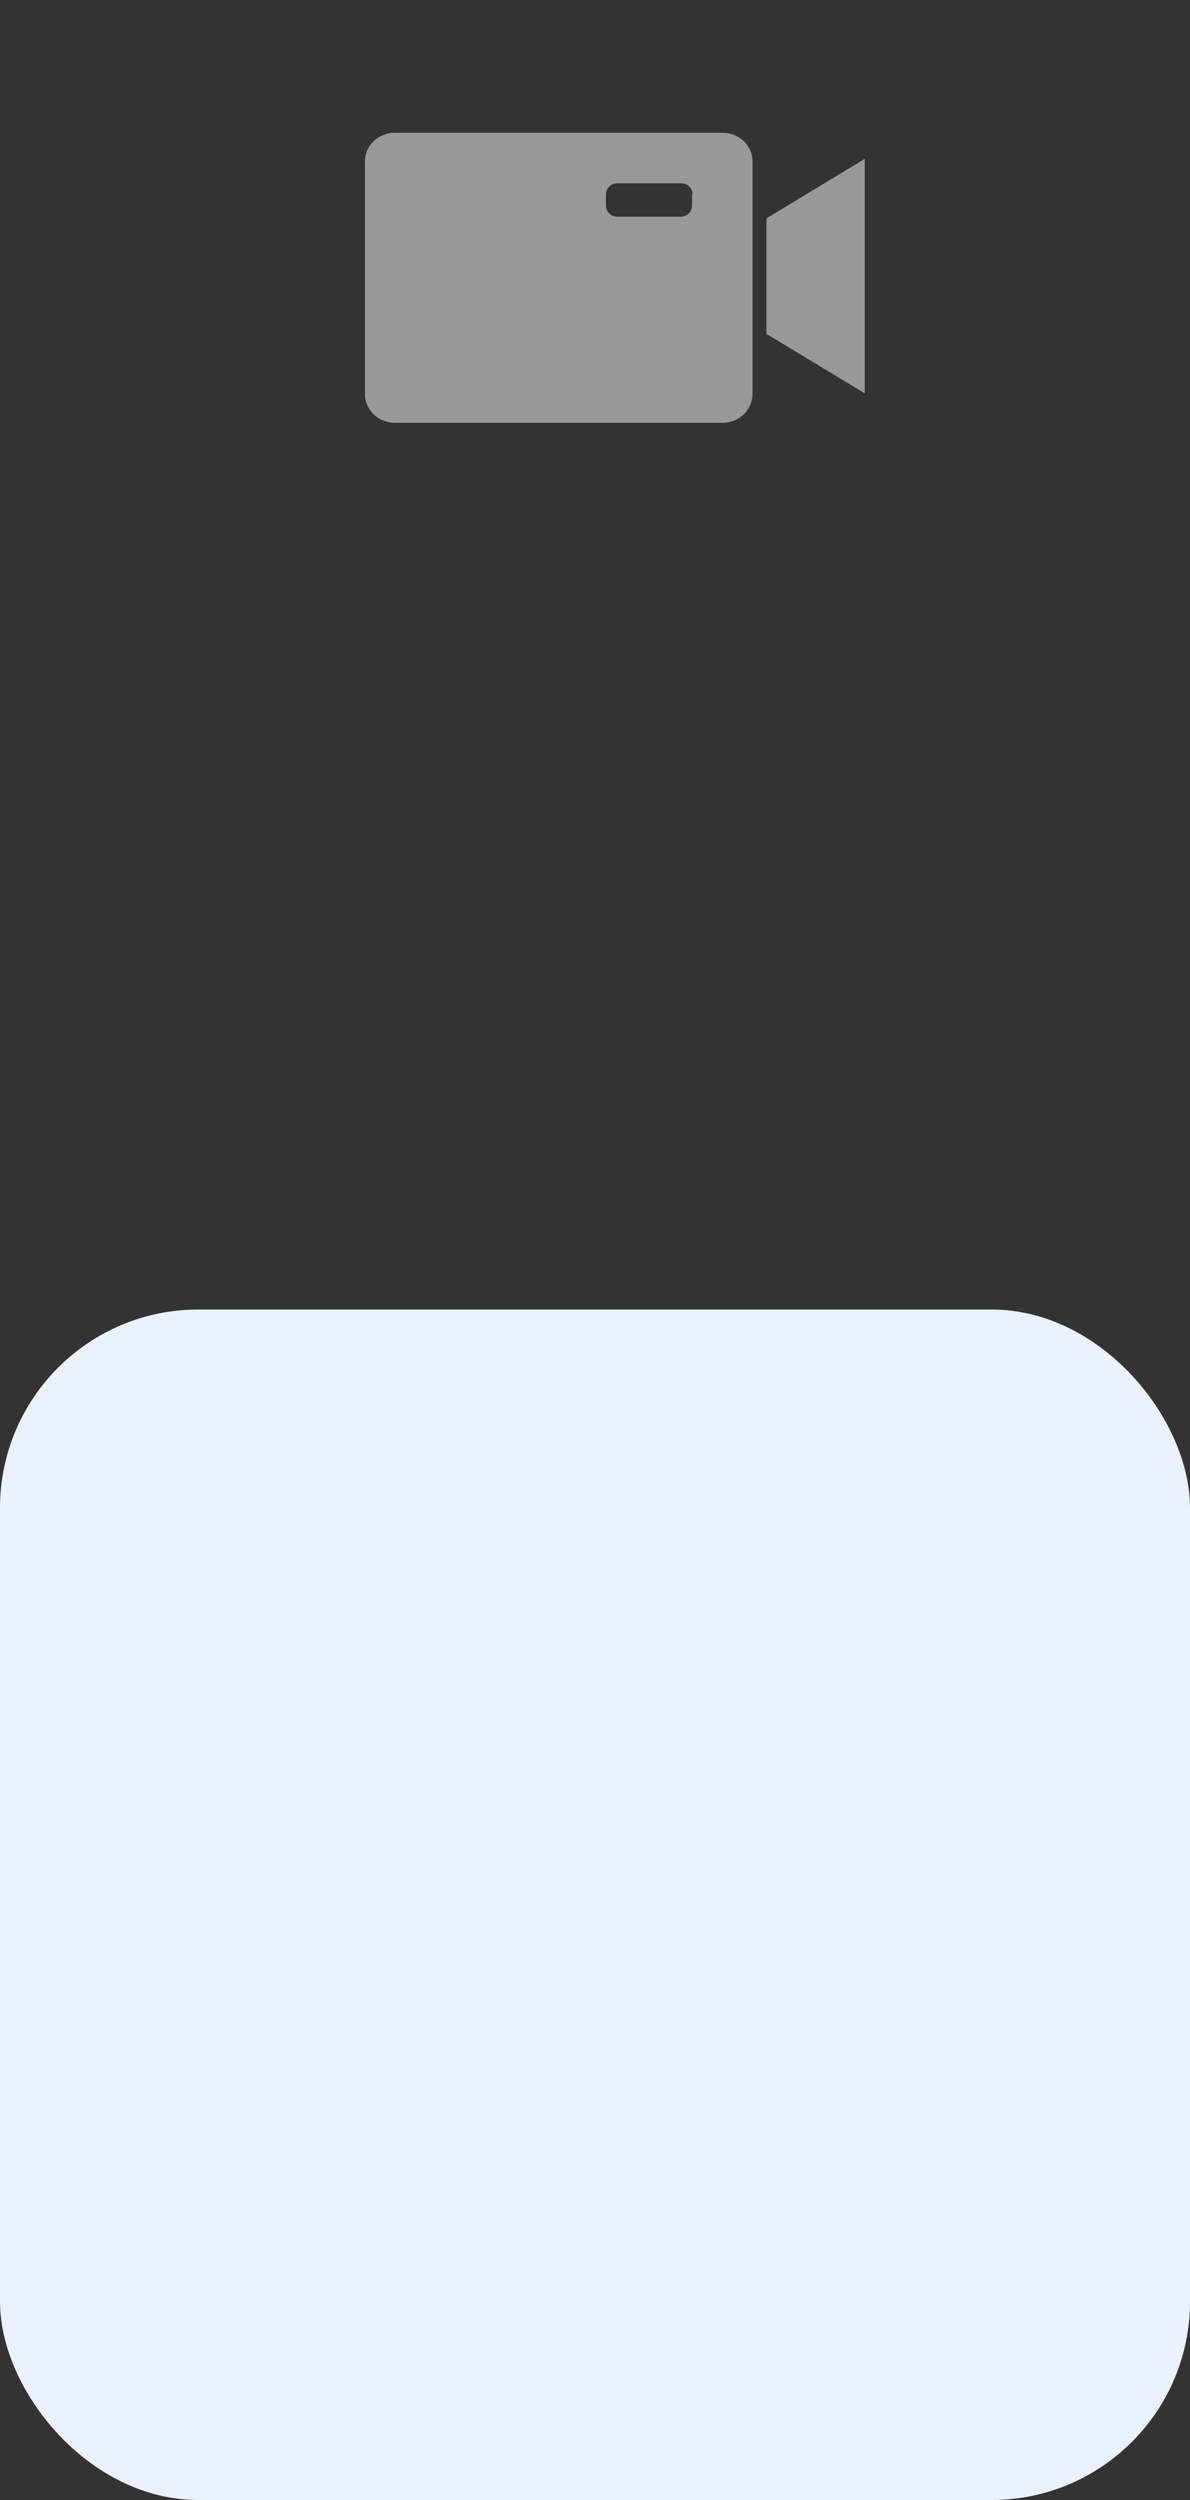 <svg width="60" height="126" viewBox="0 0 60 126" fill="none" xmlns="http://www.w3.org/2000/svg">
<rect x="0" y="0" width="60" height="126" fill="#333333" stroke="none"/>
<rect y="66" width="60" height="60" rx="10" fill="#EBF2FF"/>
<path fill-rule="evenodd" clip-rule="evenodd" d="M38.644 16.828V11.004L43.6 8.008V19.824L38.644 16.828ZM36.432 21.308H19.912C19.072 21.308 18.4 20.664 18.4 19.852V8.148C18.4 7.336 19.072 6.692 19.912 6.692H36.432C37.272 6.692 37.944 7.336 37.944 8.148V19.824C37.944 20.664 37.272 21.308 36.432 21.308ZM34.92 9.8C34.92 9.492 34.668 9.24 34.36 9.24H31.112C30.804 9.24 30.552 9.492 30.552 9.8V10.36C30.552 10.668 30.804 10.92 31.112 10.92H34.332C34.64 10.92 34.892 10.668 34.892 10.36V9.8H34.92Z" fill="#999999"/>
</svg>
